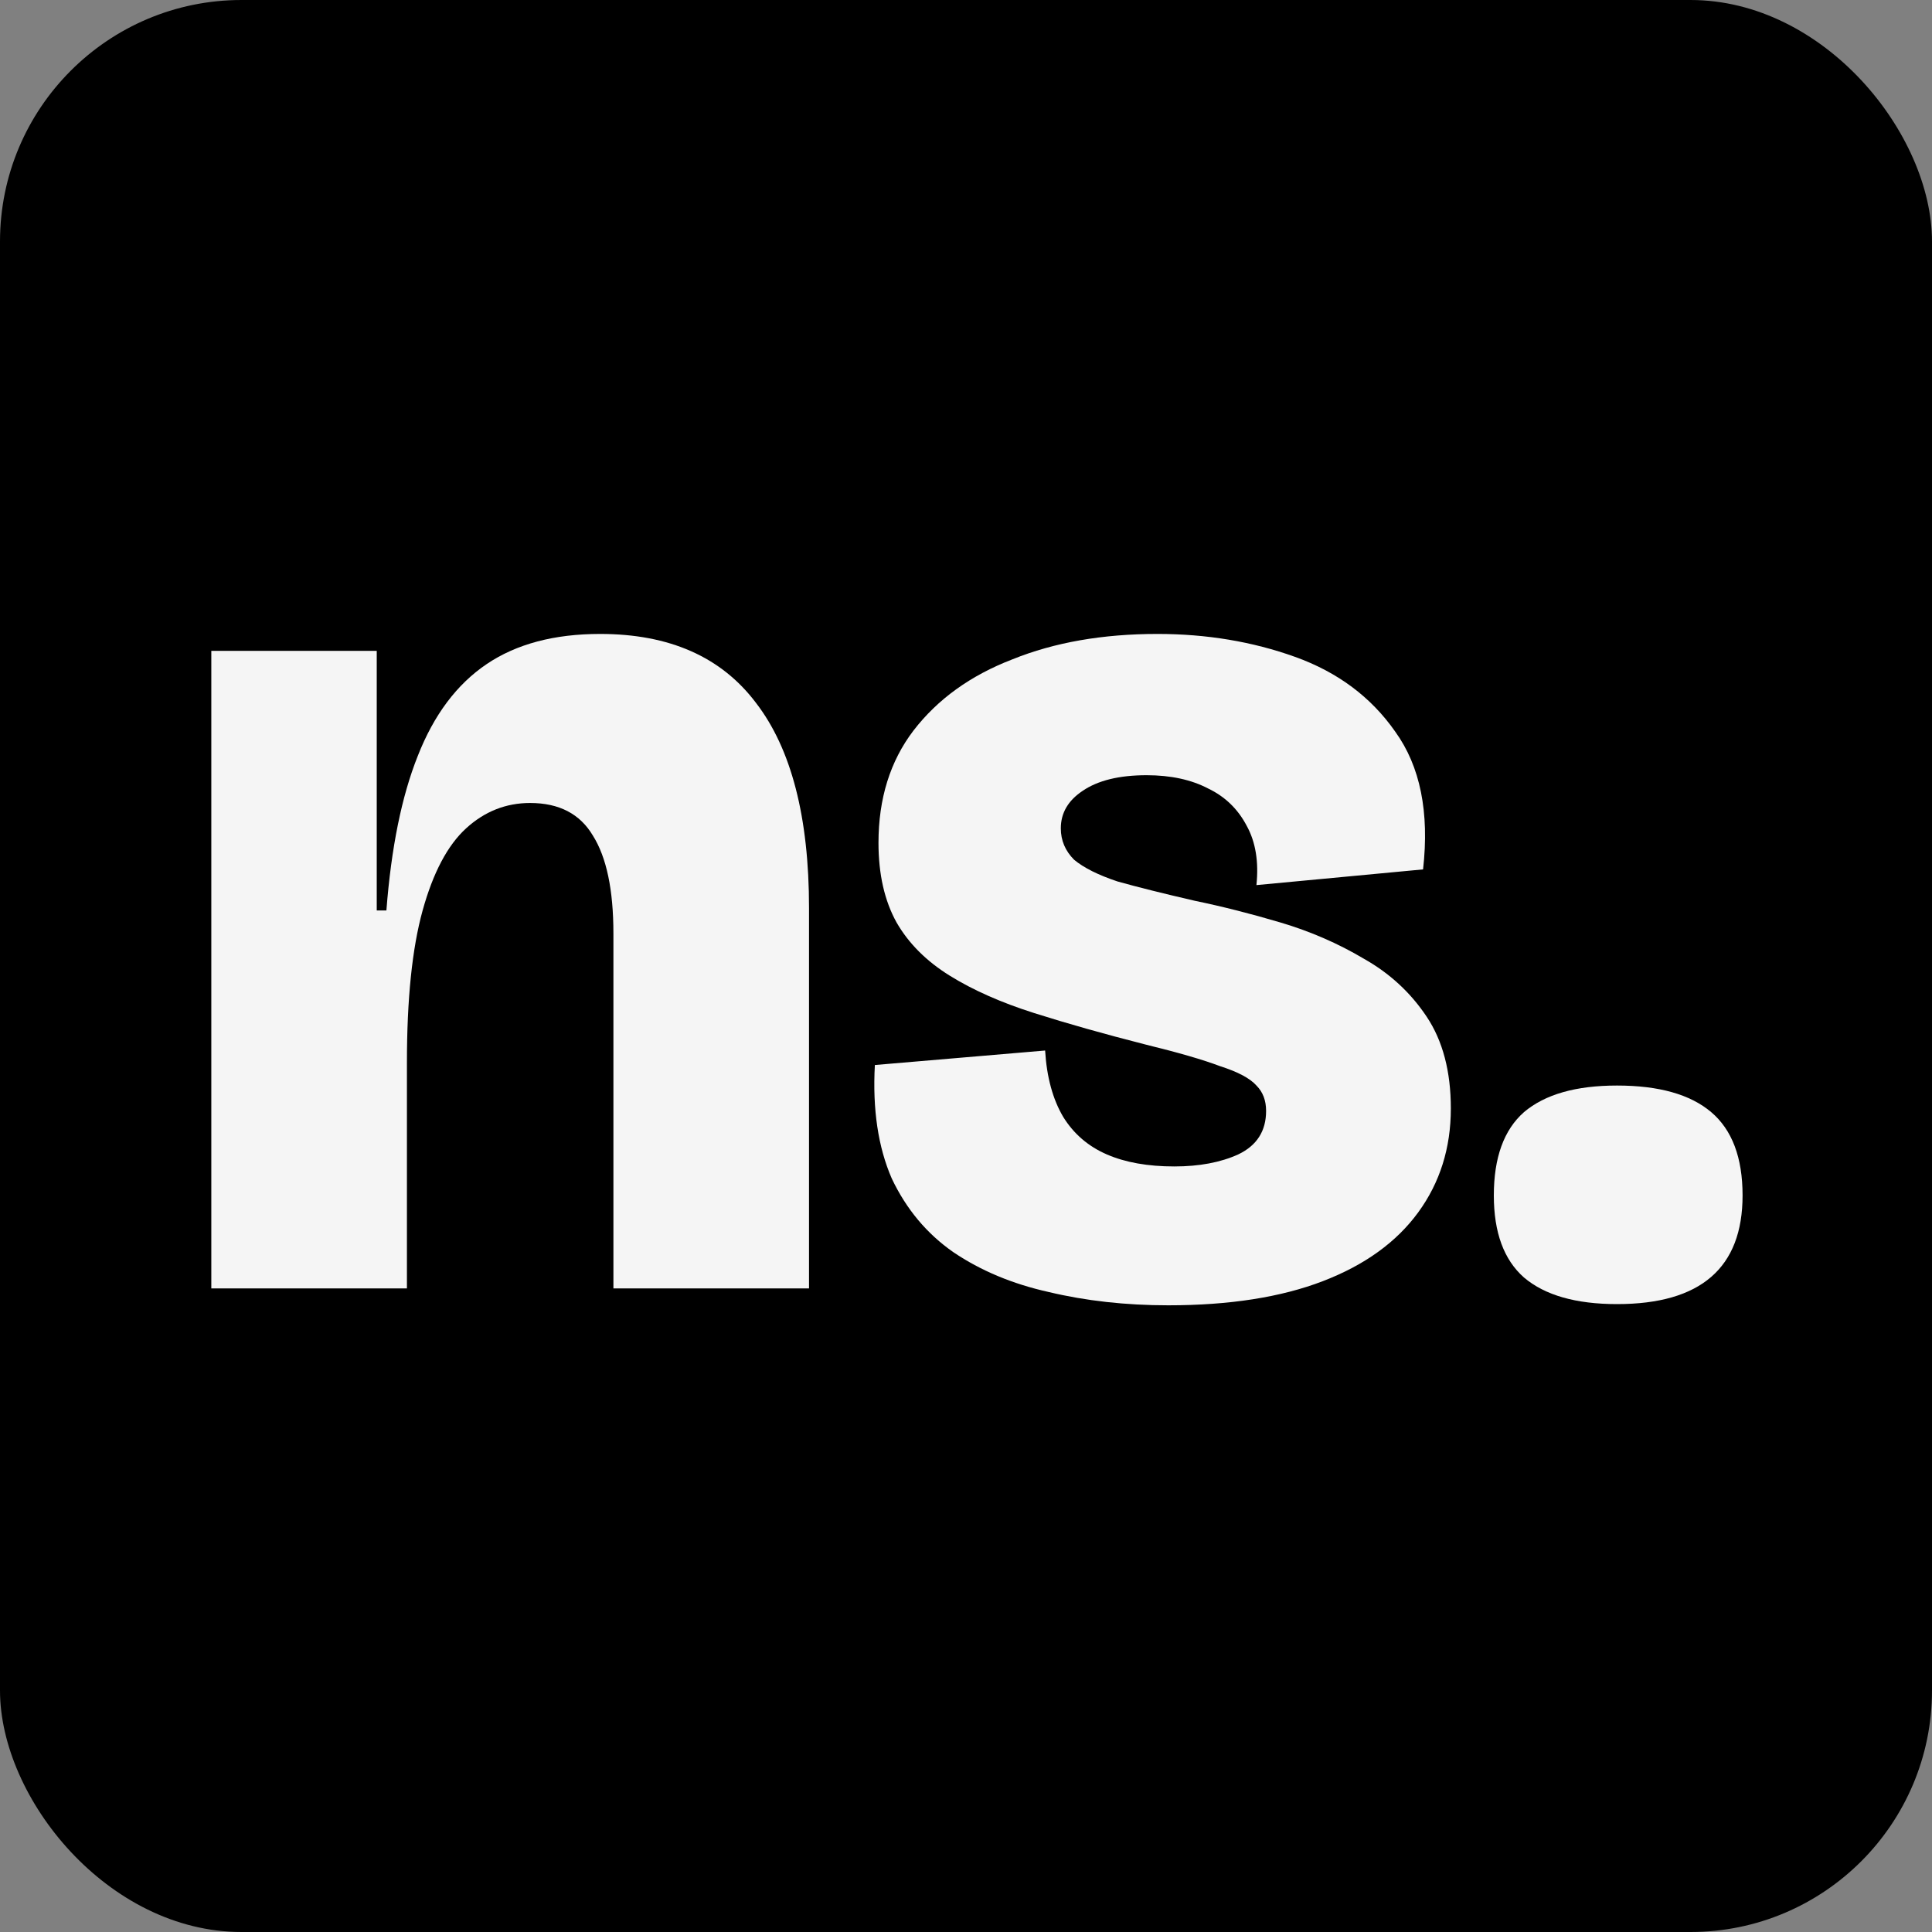 <svg width="64" height="64" viewBox="0 0 64 64" fill="none" xmlns="http://www.w3.org/2000/svg">
<rect x="0" y="0" width="64" height="64" fill="#808080" stroke="none"/>
<rect width="64" height="64" rx="8" fill="black"/>
<path d="M53.565 43.2C52.205 43.2 51.178 42.907 50.485 42.32C49.818 41.733 49.485 40.827 49.485 39.6C49.485 38.347 49.818 37.427 50.485 36.84C51.178 36.253 52.205 35.96 53.565 35.96C54.952 35.96 55.992 36.253 56.685 36.84C57.378 37.427 57.725 38.347 57.725 39.6C57.725 42 56.338 43.2 53.565 43.2Z" fill="#F5F5F5"/>
<path d="M38.701 43.24C37.288 43.24 35.968 43.093 34.741 42.8C33.541 42.533 32.488 42.093 31.581 41.48C30.701 40.867 30.021 40.053 29.541 39.04C29.088 38 28.901 36.747 28.981 35.28L34.621 34.8C34.674 35.68 34.874 36.413 35.221 37C35.568 37.56 36.048 37.973 36.661 38.24C37.274 38.507 38.021 38.64 38.901 38.64C39.728 38.64 40.434 38.507 41.021 38.24C41.634 37.947 41.941 37.467 41.941 36.8C41.941 36.453 41.834 36.173 41.621 35.96C41.408 35.72 41.008 35.507 40.421 35.32C39.861 35.107 39.034 34.867 37.941 34.6C36.581 34.253 35.354 33.907 34.261 33.56C33.168 33.213 32.234 32.8 31.461 32.32C30.688 31.84 30.101 31.253 29.701 30.56C29.301 29.84 29.101 28.96 29.101 27.92C29.101 26.453 29.488 25.213 30.261 24.2C31.061 23.16 32.154 22.373 33.541 21.84C34.928 21.28 36.528 21 38.341 21C39.968 21 41.488 21.253 42.901 21.76C44.314 22.267 45.421 23.093 46.221 24.24C47.048 25.387 47.354 26.907 47.141 28.8L41.621 29.32C41.701 28.547 41.594 27.893 41.301 27.36C41.008 26.8 40.581 26.387 40.021 26.12C39.461 25.827 38.781 25.68 37.981 25.68C37.074 25.68 36.368 25.853 35.861 26.2C35.381 26.52 35.141 26.933 35.141 27.44C35.141 27.84 35.288 28.187 35.581 28.48C35.901 28.747 36.381 28.987 37.021 29.2C37.688 29.387 38.541 29.6 39.581 29.84C40.488 30.027 41.434 30.267 42.421 30.56C43.408 30.853 44.328 31.253 45.181 31.76C46.034 32.24 46.728 32.88 47.261 33.68C47.794 34.48 48.061 35.493 48.061 36.72C48.061 38.027 47.701 39.173 46.981 40.16C46.261 41.147 45.208 41.907 43.821 42.44C42.434 42.973 40.728 43.24 38.701 43.24Z" fill="#F5F5F5"/>
<path d="M7 42.68V30.72V21.56H12.48V30.16H12.8C12.96 28.08 13.307 26.373 13.84 25.04C14.373 23.68 15.133 22.667 16.12 22C17.107 21.333 18.36 21 19.88 21C22.173 21 23.893 21.76 25.04 23.28C26.213 24.8 26.8 27.067 26.8 30.08V42.68H20.32V30.92C20.32 29.48 20.093 28.4 19.64 27.68C19.213 26.96 18.52 26.6 17.56 26.6C16.76 26.6 16.053 26.88 15.44 27.44C14.827 28 14.347 28.907 14 30.16C13.653 31.413 13.48 33.093 13.48 35.2V42.68H7Z" fill="#F5F5F5"/>
</svg>
